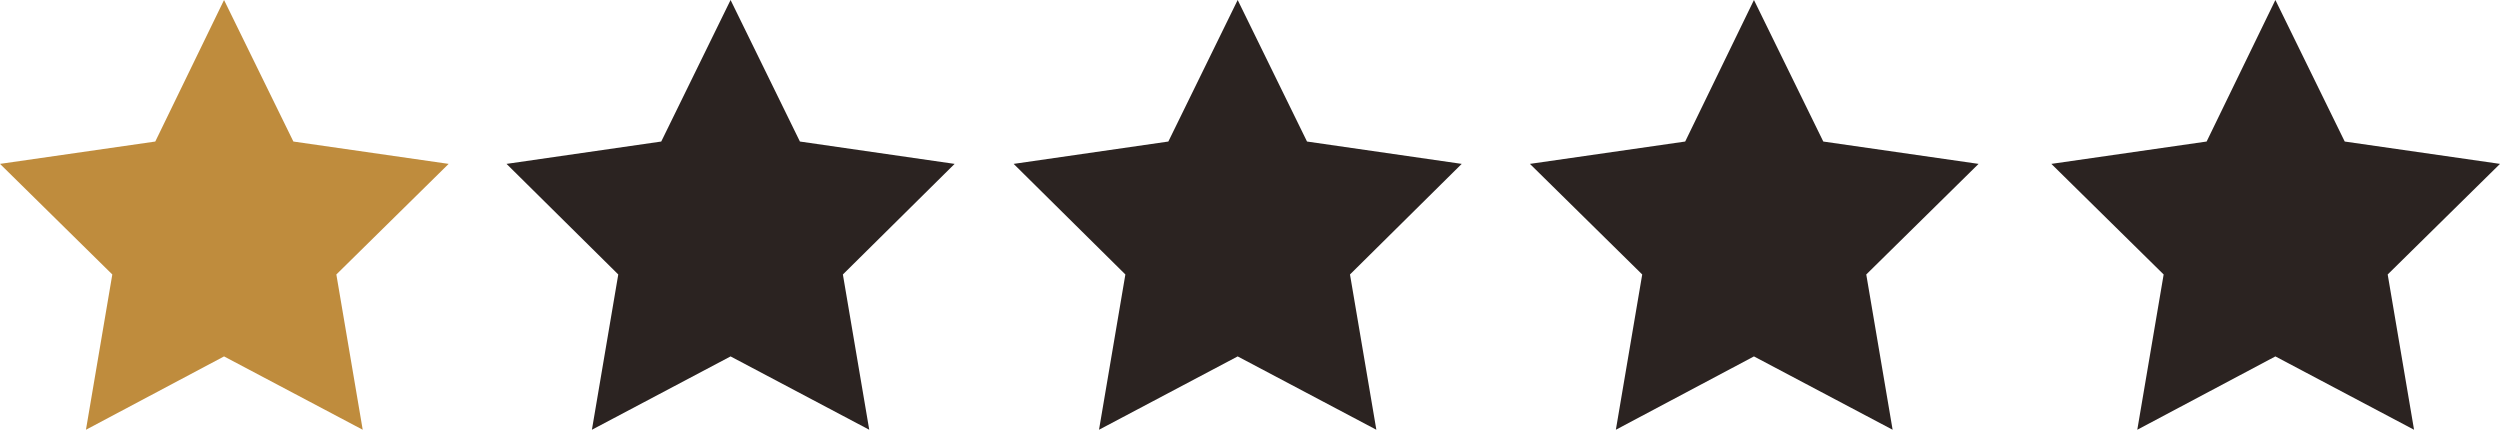 <?xml version="1.0" encoding="utf-8"?>
<!-- Generator: Adobe Illustrator 18.1.1, SVG Export Plug-In . SVG Version: 6.00 Build 0)  -->
<svg version="1.1" id="Layer_1" xmlns="http://www.w3.org/2000/svg" xmlns:xlink="http://www.w3.org/1999/xlink" x="0px" y="0px"
	 viewBox="0 0 436.3 75" enable-background="new 0 0 436.3 75" xml:space="preserve">
<polygon fill="#BF8C3D" points="39.1,0 51.2,24.7 78.3,28.6 58.7,47.9 63.3,75 39.1,62.2 15,75 19.6,47.9 0,28.6 27.1,24.7 "/>
<polygon fill="#2B2321" points="127.5,0 139.6,24.7 166.6,28.6 147.1,47.9 151.7,75 127.5,62.2 103.3,75 107.9,47.9 88.4,28.6 
	115.4,24.7 "/>
<polygon fill="#2B2321" points="216,0 228.1,24.7 255.1,28.6 235.6,47.9 240.2,75 216,62.2 191.8,75 196.4,47.9 176.9,28.6 
	203.9,24.7 "/>
<polygon fill="#2B2321" points="306.1,0 318.2,24.7 345.3,28.6 325.7,47.9 330.3,75 306.1,62.2 282,75 286.6,47.9 267,28.6 
	294.1,24.7 "/>
<polygon fill="#2B2321" points="397.1,0 409.2,24.7 436.3,28.6 416.7,47.9 421.3,75 397.1,62.2 373,75 377.6,47.9 358,28.6 
	385.1,24.7 "/>
</svg>
